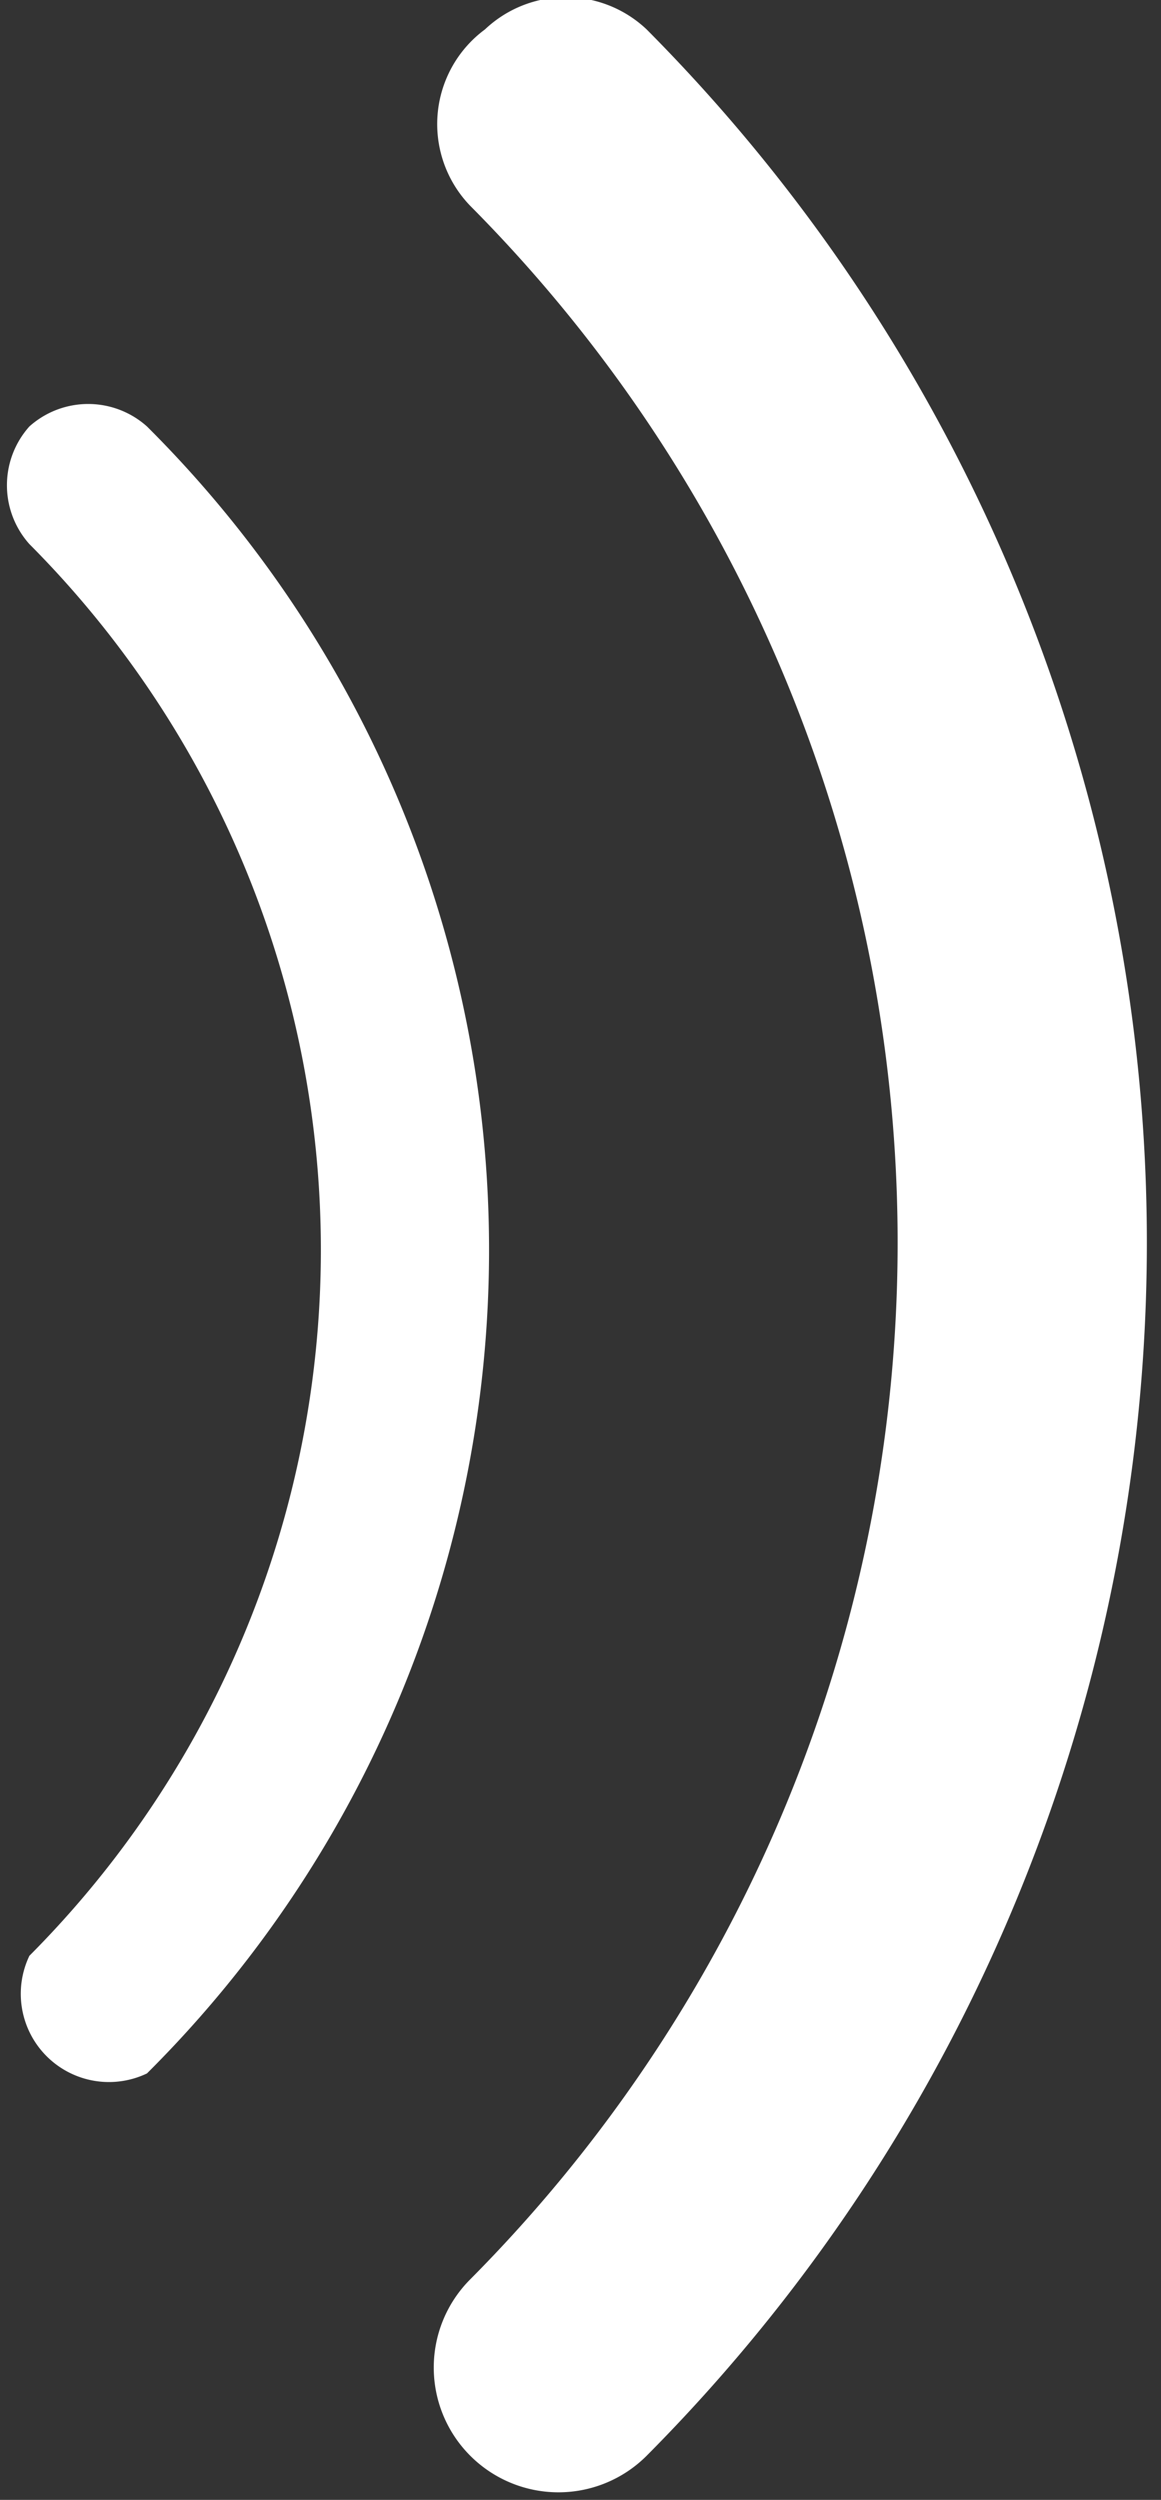 <svg xmlns="http://www.w3.org/2000/svg" viewBox="0 0 7.9 17">
  <rect x="0" y="0" width="7.9" height="17" fill="#333333" stroke="none"/>
  <title>defs-sound</title>
  <g id="Layer_2" data-name="Layer 2">
    <g id="sound_on" data-name="sound on">
      <path d="M.2,2.9a.6.6,0,0,1,.8,0H1A7.9,7.9,0,0,1,1,14.1H1a.6.6,0,0,1-.8-.8h0a6.8,6.8,0,0,0,0-9.6h0A.6.6,0,0,1,.2,2.9ZM3.3.2A.8.8,0,0,1,4.4.2h0a11.7,11.7,0,0,1,0,16.5h0a.8.8,0,0,1-1.2-1.2h0a10,10,0,0,0,0-14.1h0A.8.8,0,0,1,3.3.2Z" fill="#fff"/>
    </g>
  </g>
</svg>
